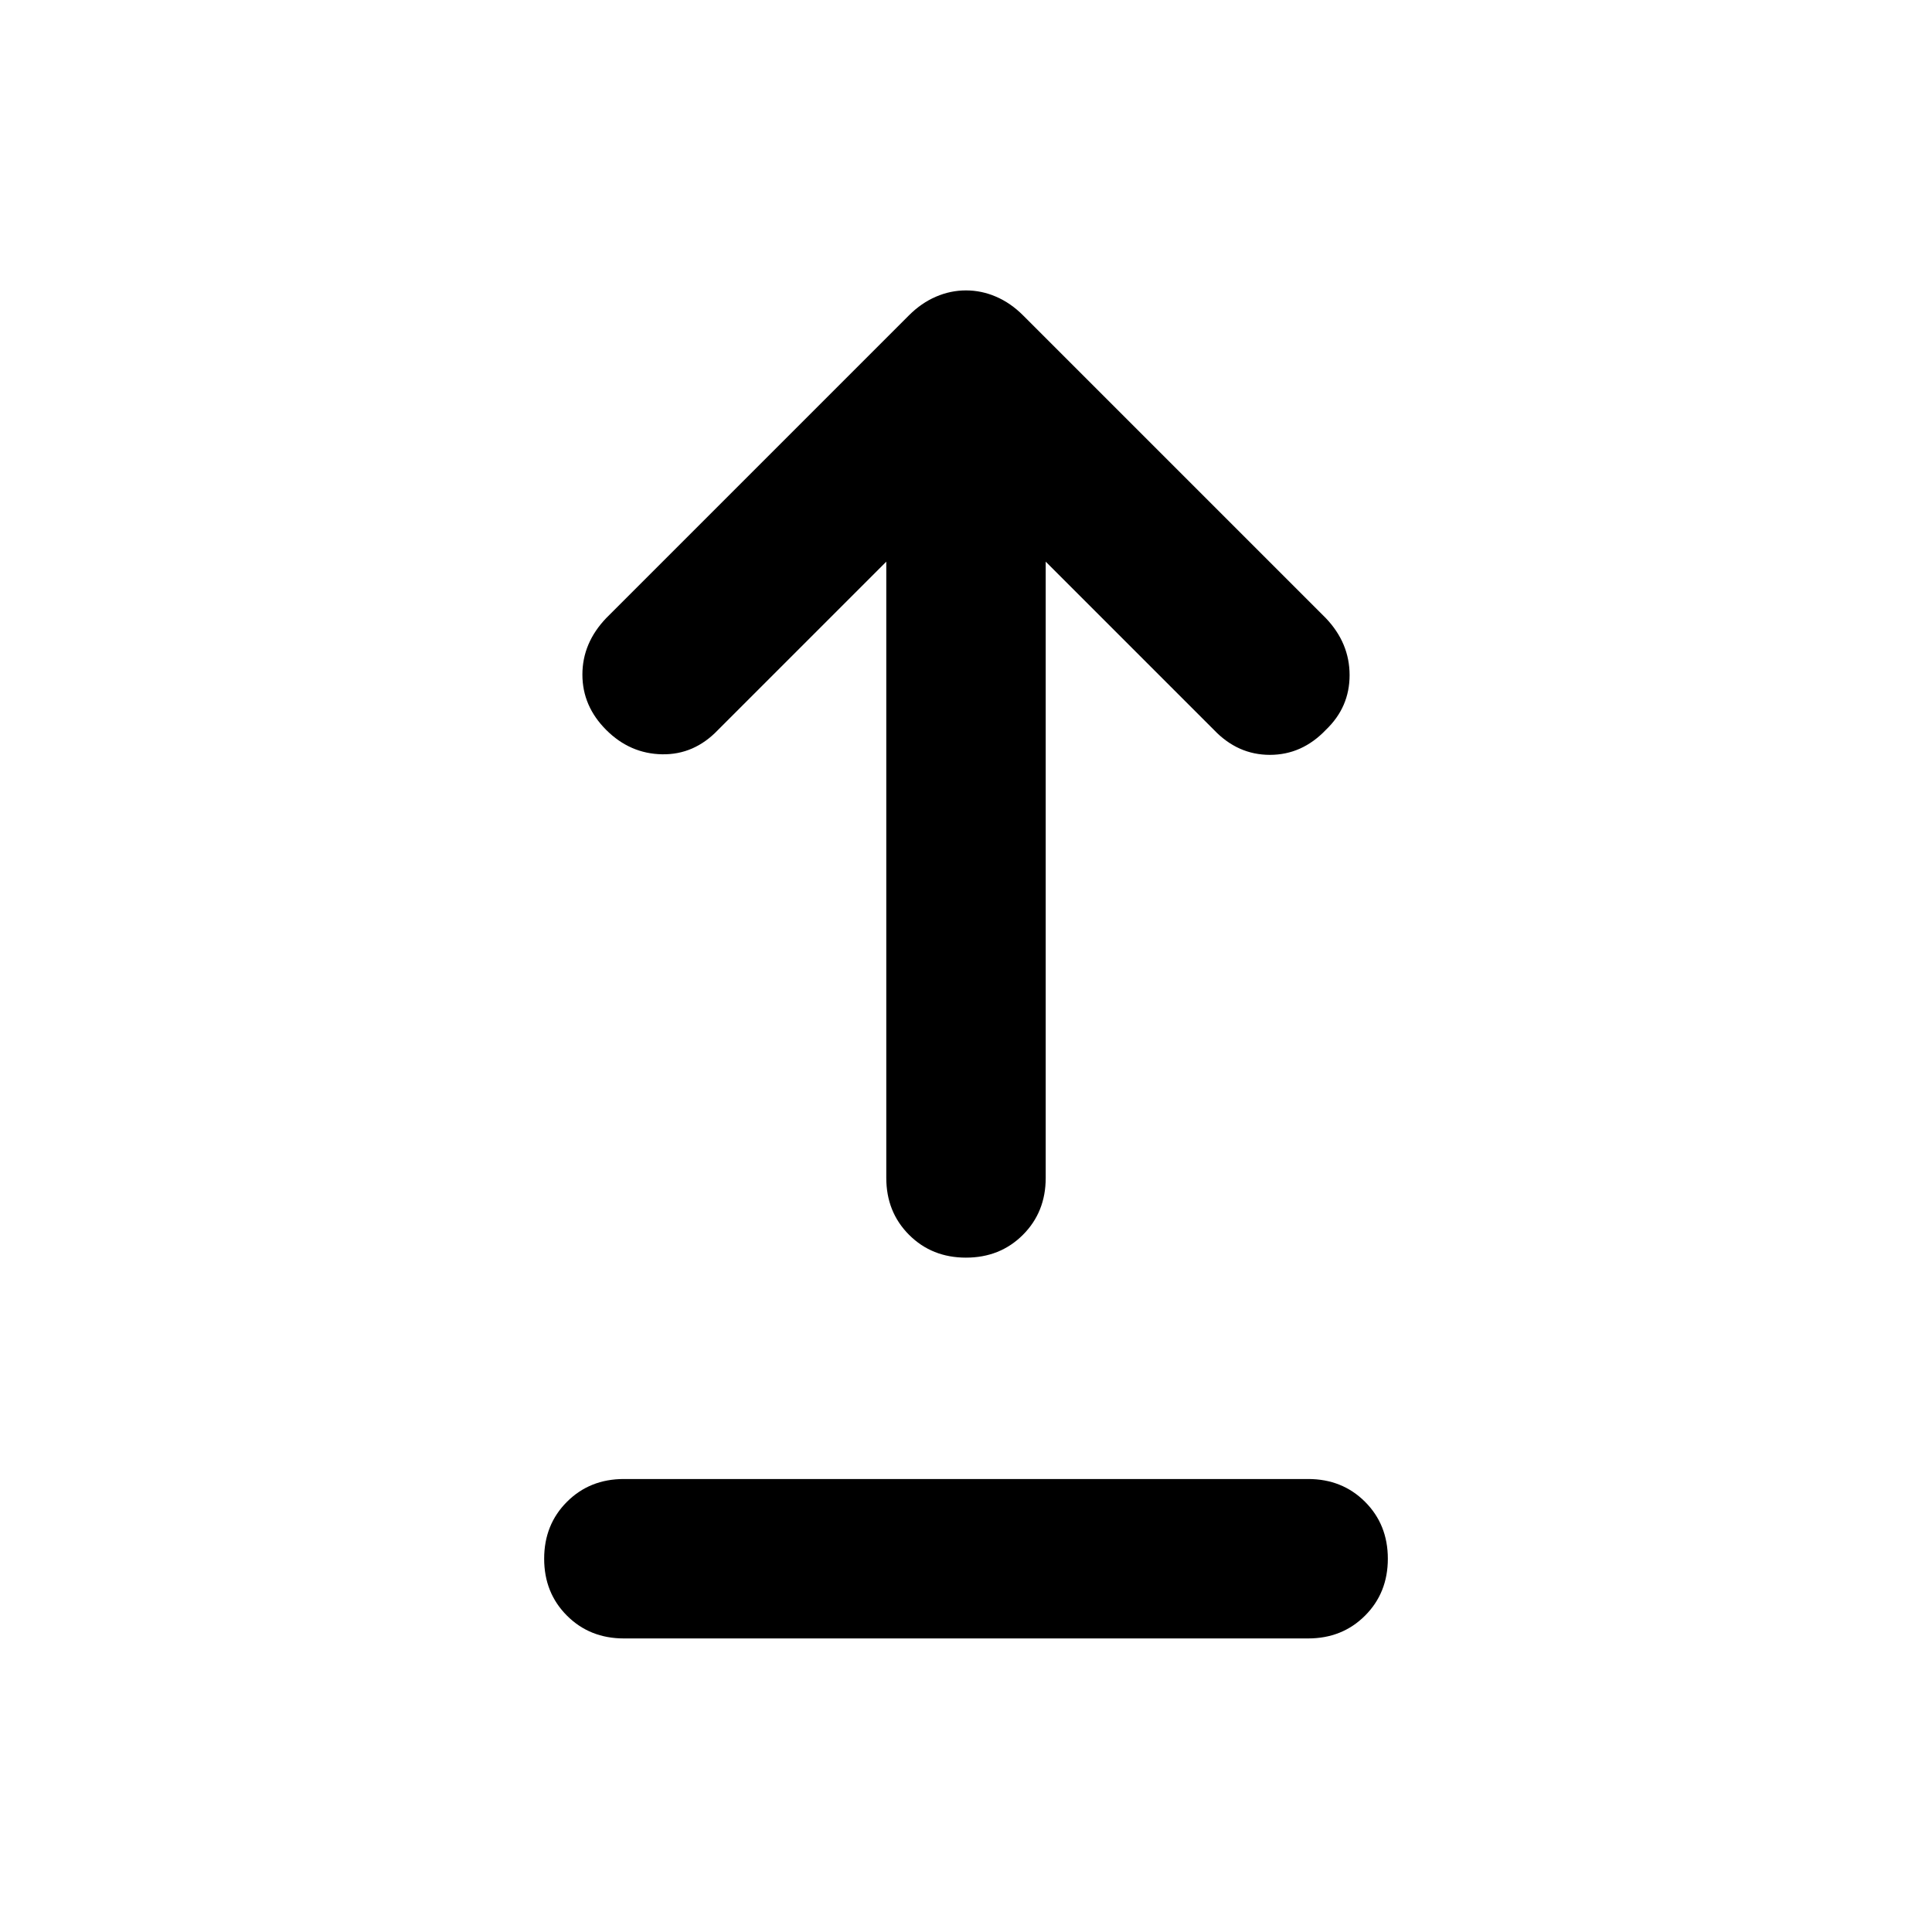 <svg xmlns="http://www.w3.org/2000/svg" width="48" height="48" viewBox="0 -960 960 960"><path d="M310-145.869q-16.957 0-28.283-11.326t-11.326-28.283q0-16.957 11.326-28.283T310-225.087h340q16.957 0 28.283 11.326t11.326 28.283q0 16.957-11.326 28.283T650-145.869H310Zm170-189.218q-16.957 0-28.283-11.326-11.326-11.327-11.326-28.283v-306.217l-83.608 83.608Q344.957-584.913 329-585.196q-15.957-.283-27.783-12.109t-11.826-27.5q0-15.674 11.826-28.066l150.435-150.435q6.13-6.13 13.391-9.261 7.261-3.13 14.957-3.13 7.696 0 14.957 3.13 7.261 3.131 13.391 9.261l150.435 150.435q11.826 12.392 11.826 28.348 0 15.957-11.826 27.218-11.826 12.392-27.783 12.392t-27.783-12.392l-83.608-83.608v306.217q0 16.956-11.326 28.283-11.326 11.326-28.283 11.326Z"/></svg>